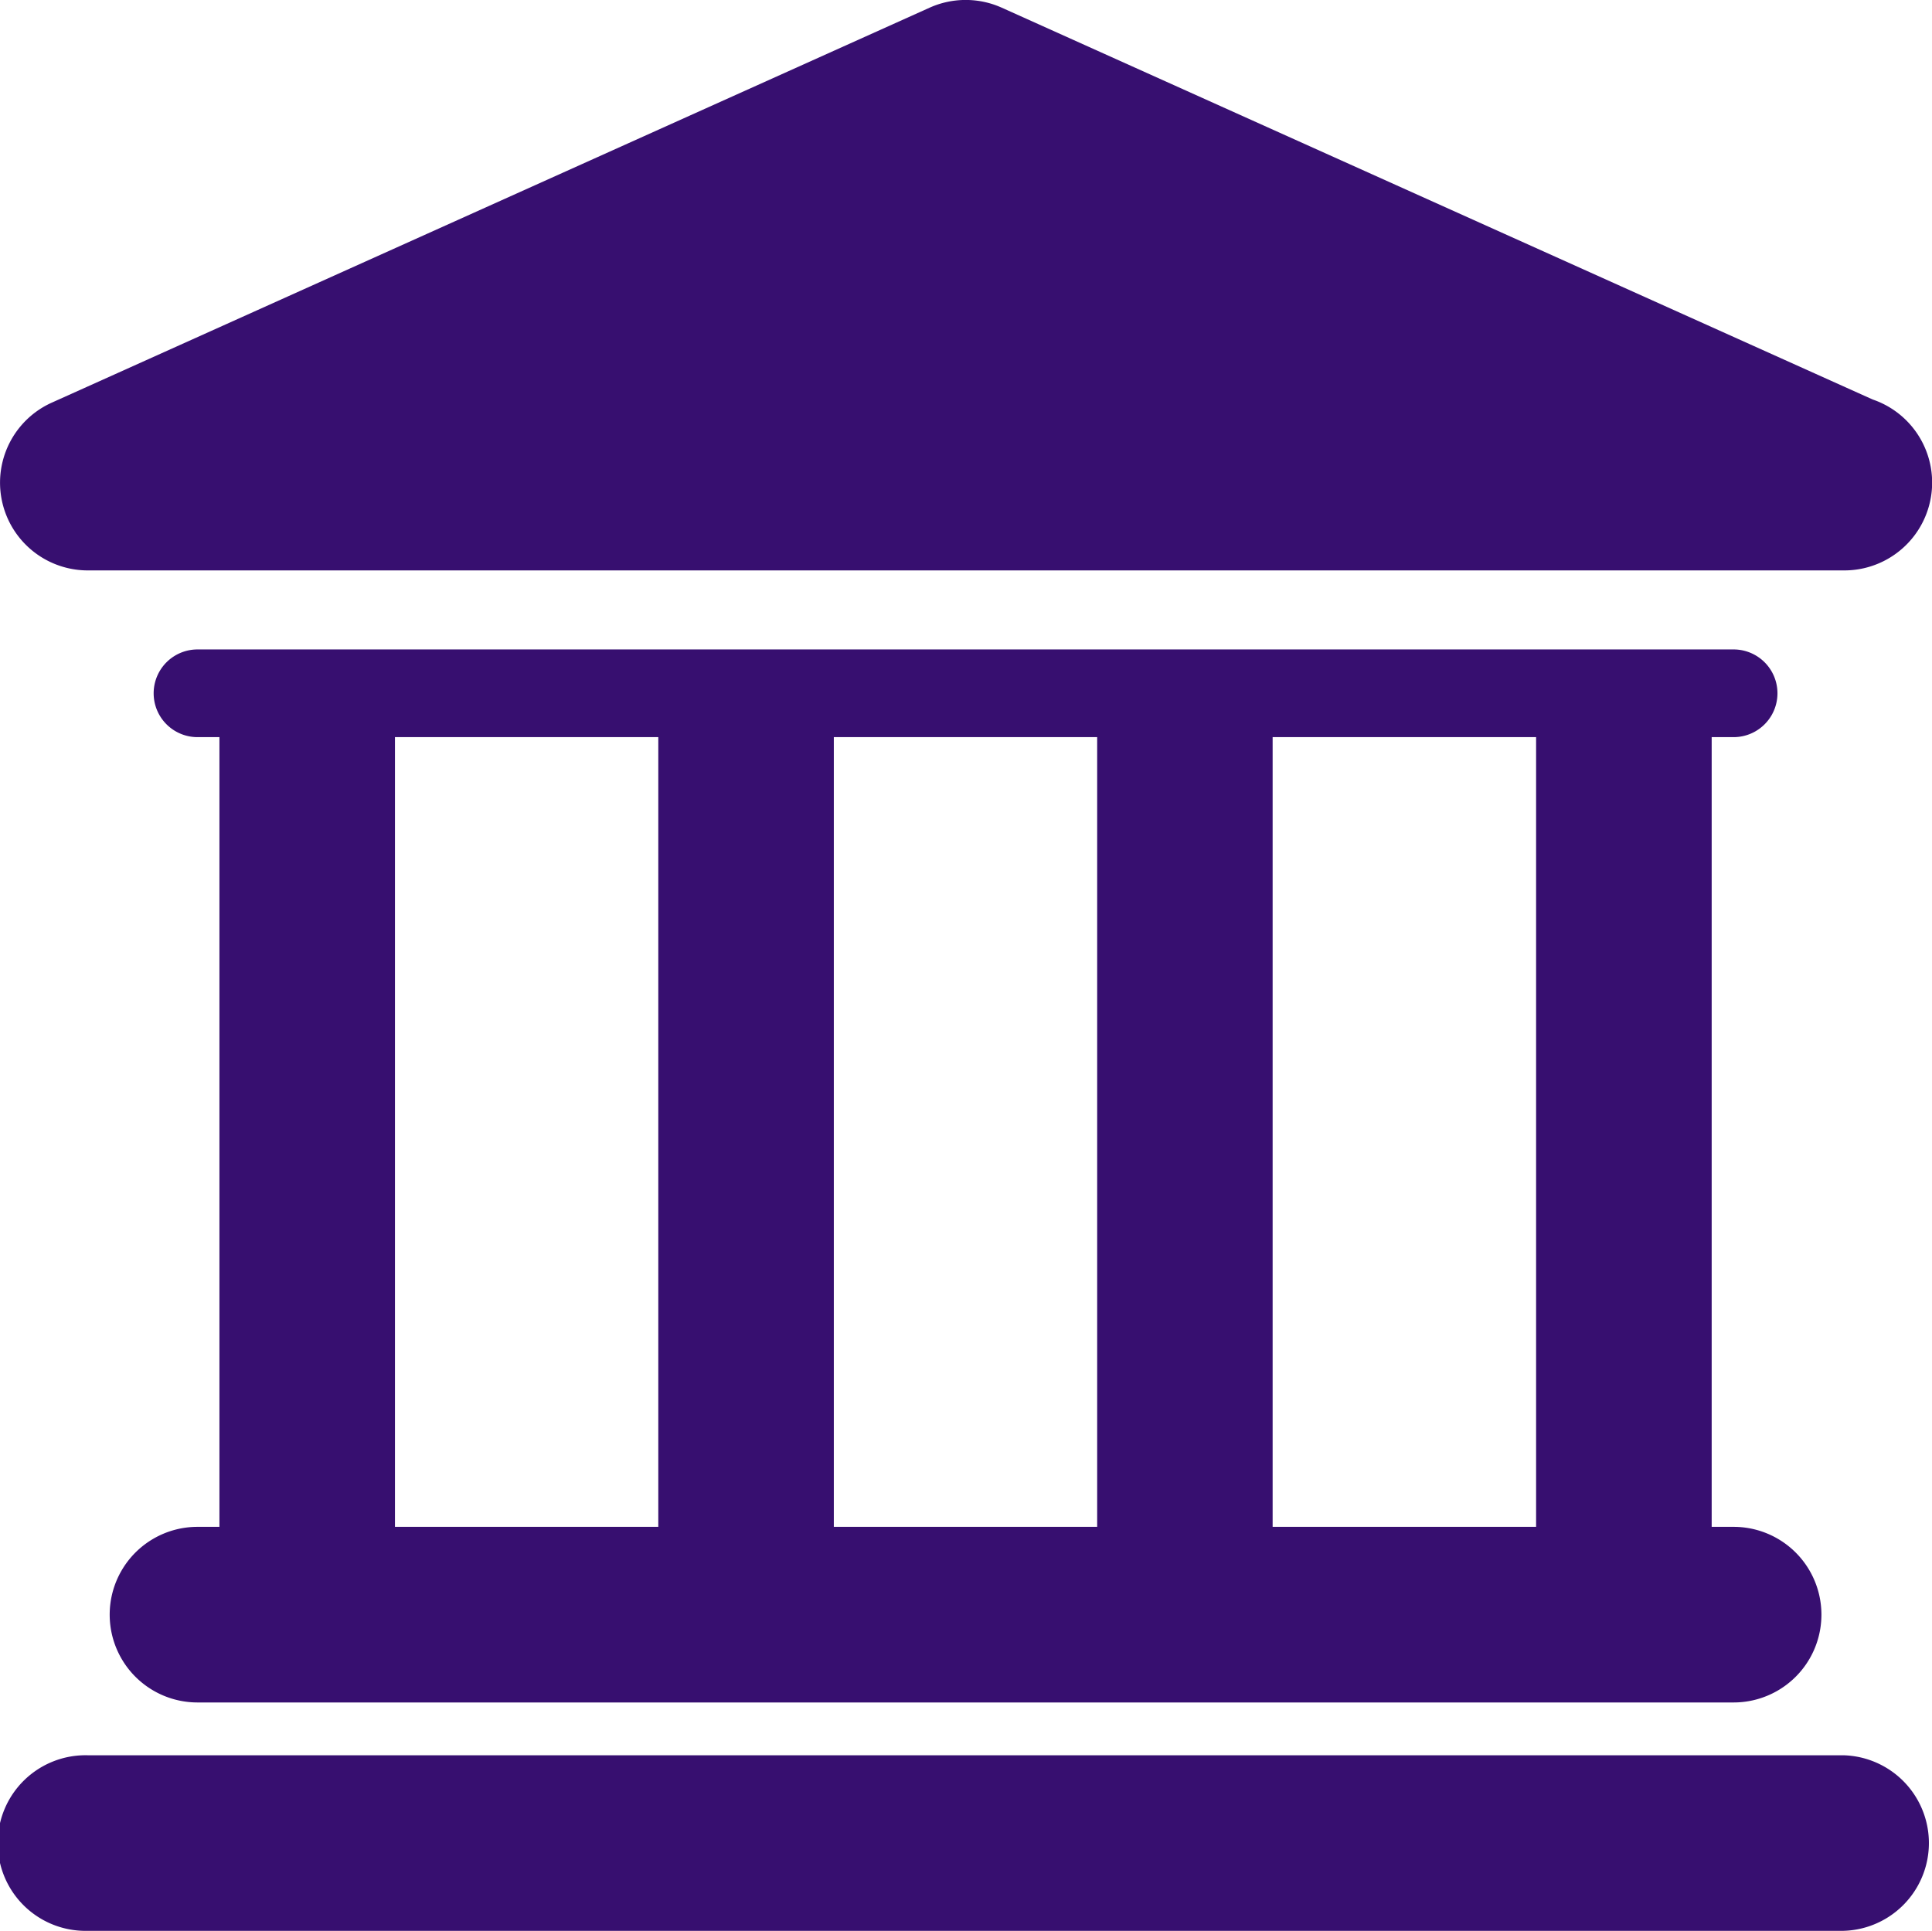 <svg xmlns="http://www.w3.org/2000/svg" width="32.779" height="32.763" viewBox="0 0 32.779 32.763"><defs><style>.a{fill:rgb(55, 15, 112);}</style></defs><g transform="translate(0 -0.012)"><g transform="translate(0 0.012)"><path class="a" d="M31.276,42.718H1.49a1.49,1.49,0,1,0,0,2.979H31.275a1.49,1.49,0,0,0,0-2.979Z" transform="translate(0 -12.934)"/><path class="a" d="M4.159,30.7a1.49,1.49,0,0,0,0,2.98H30.221a1.49,1.49,0,0,0,0-2.98h-.372V17.3h.372a.744.744,0,0,0,0-1.488H4.159a.744.744,0,1,0,0,1.488h.372V30.7H4.159ZM26.87,17.3V30.7H22.4V17.3Zm-7.447,0V30.7H14.955V17.3Zm-11.914,0h4.468V30.7H7.509Z" transform="translate(-0.808 -4.792)"/><path class="a" d="M1.49,9.691h29.8a1.49,1.49,0,0,0,.483-2.9L16.995.142a1.493,1.493,0,0,0-1.222,0L.879,6.844A1.489,1.489,0,0,0,1.49,9.691Z" transform="translate(0 -0.012)"/></g></g></svg>